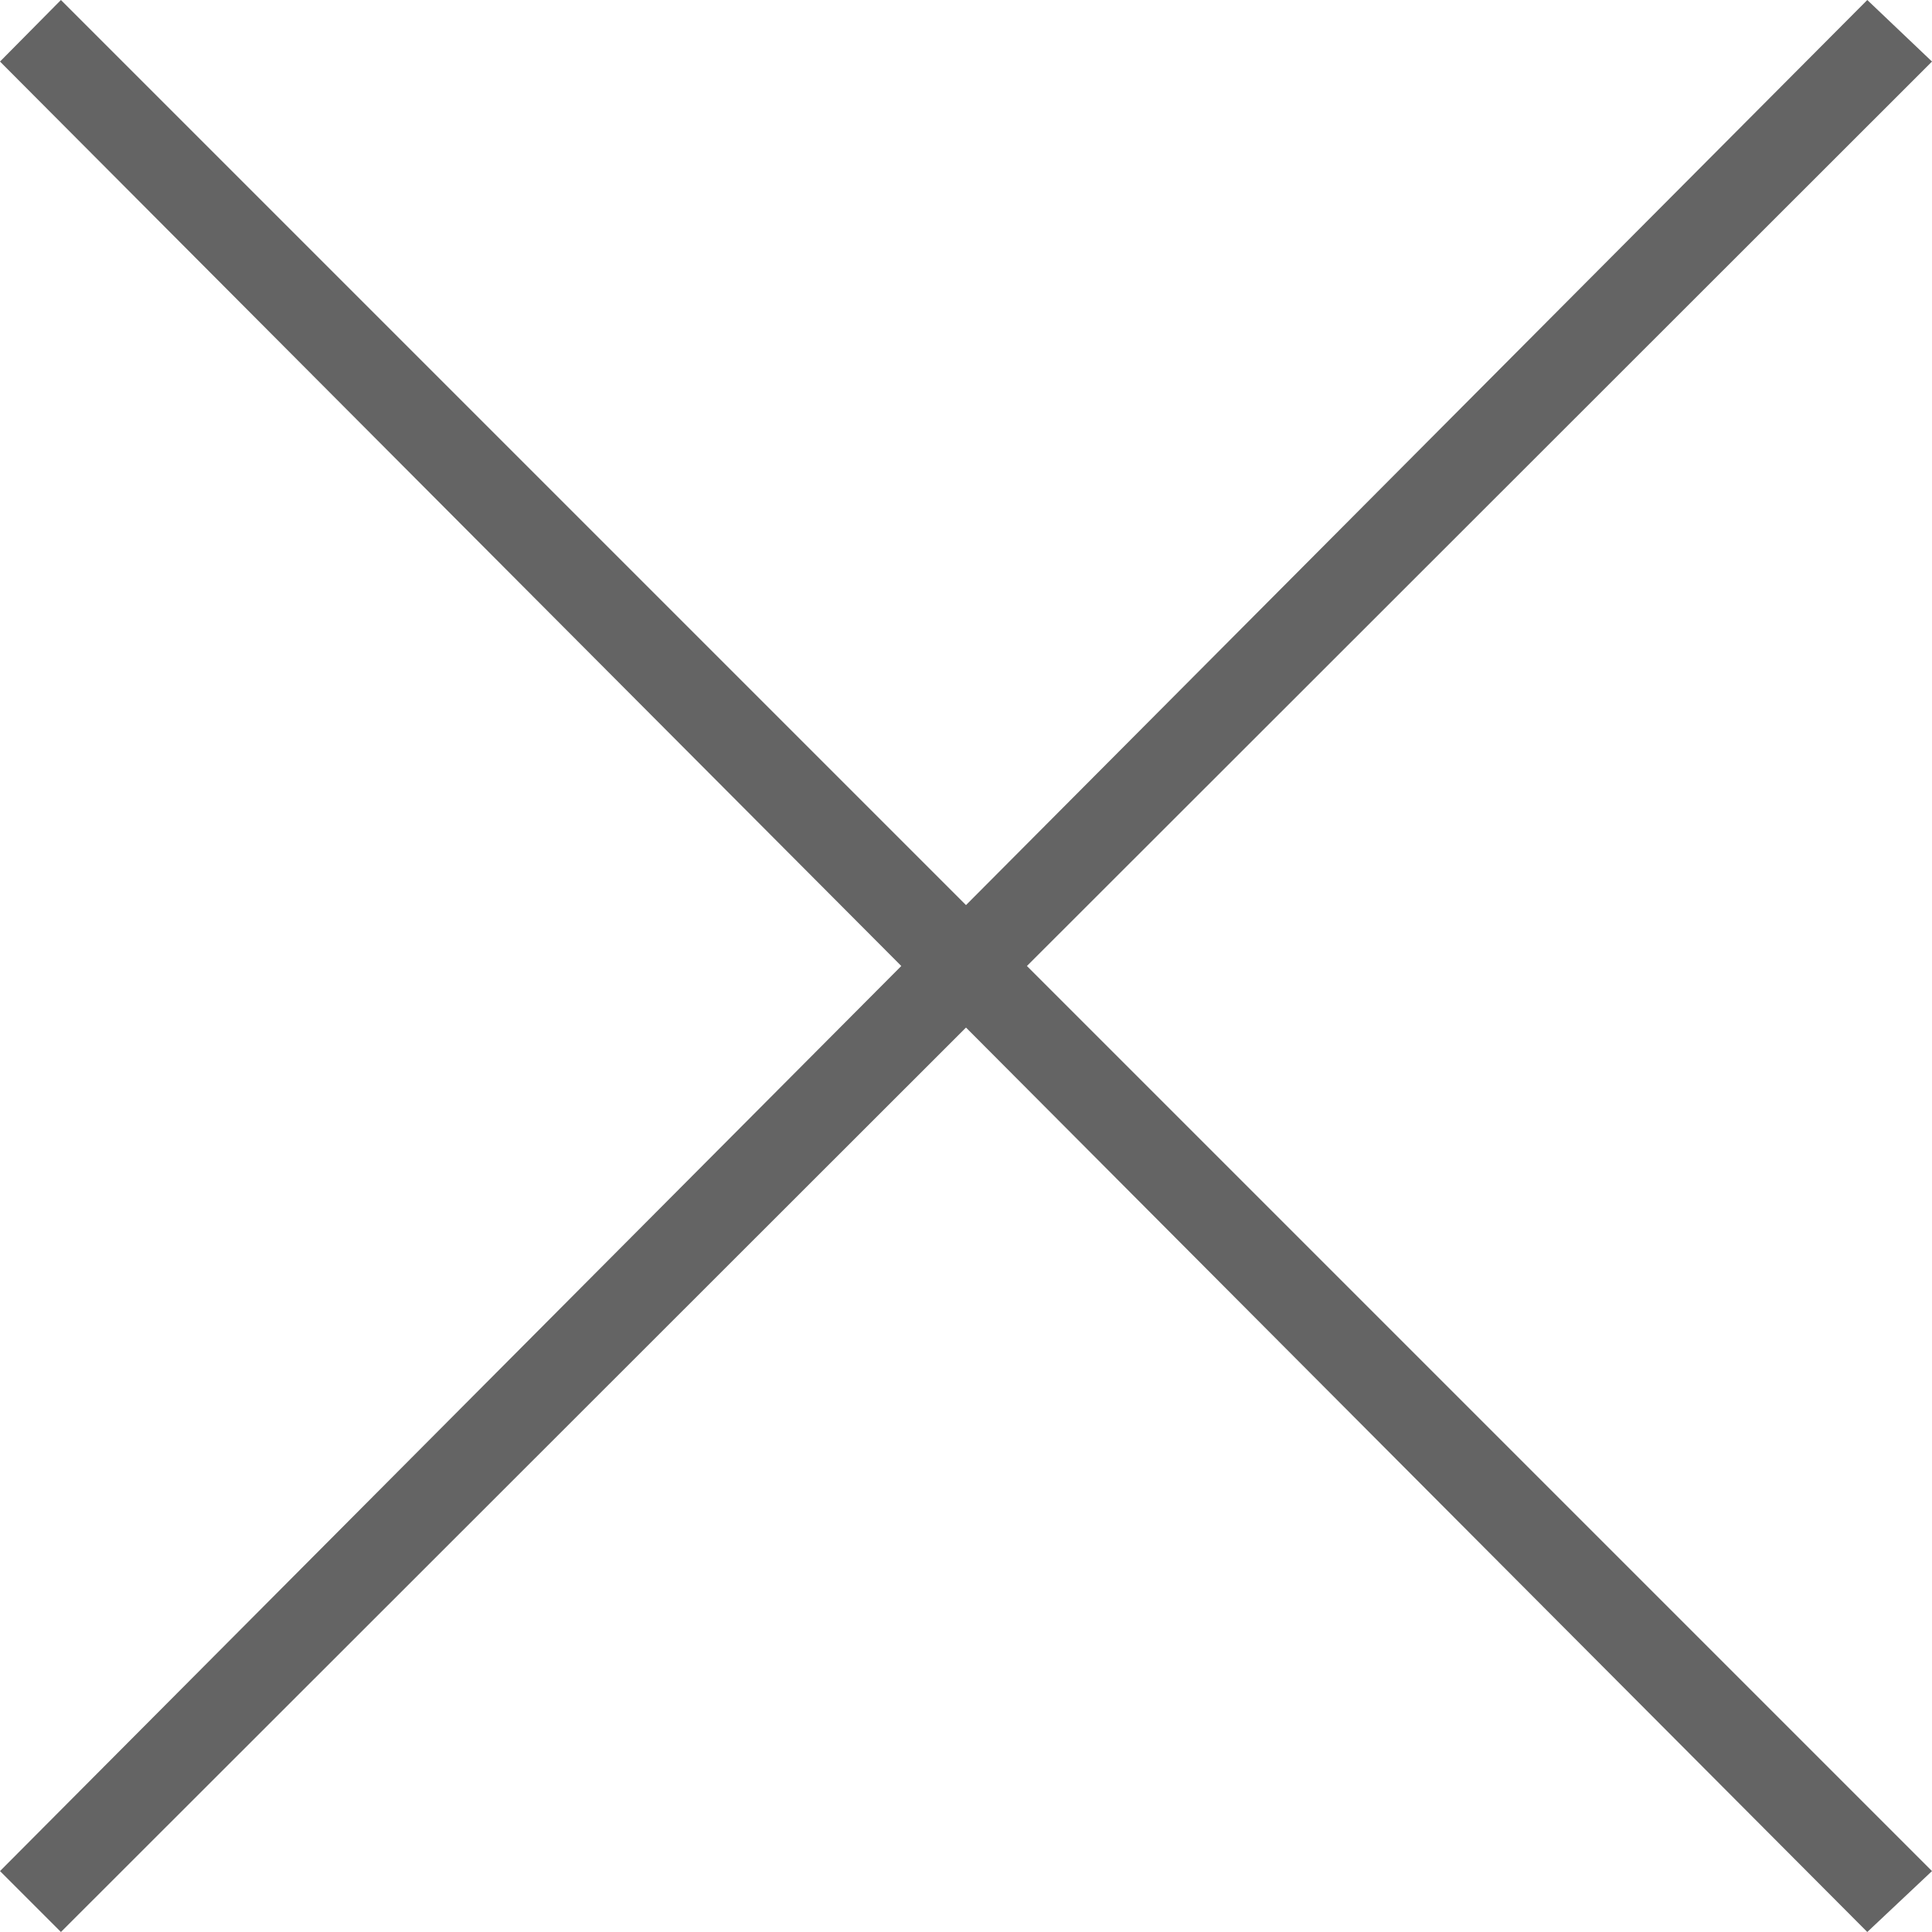 <?xml version="1.0" encoding="utf-8"?>
<!-- Generator: Adobe Illustrator 18.1.1, SVG Export Plug-In . SVG Version: 6.00 Build 0)  -->
<svg version="1.1" id="Layer_1" xmlns="http://www.w3.org/2000/svg" xmlns:xlink="http://www.w3.org/1999/xlink" x="0px" y="0px"
	 viewBox="120 309.1 612 612" enable-background="new 120 309.1 612 612" xml:space="preserve">
<polygon fill="#646464" points="711.5,309.1 426,595.8 139.3,309.1 120,328.6 405.5,615.1 120,901.8 139.3,921.1 426,634.6 
	711.5,921.1 732,901.8 445.3,615.1 732,328.6 "/>
</svg>
